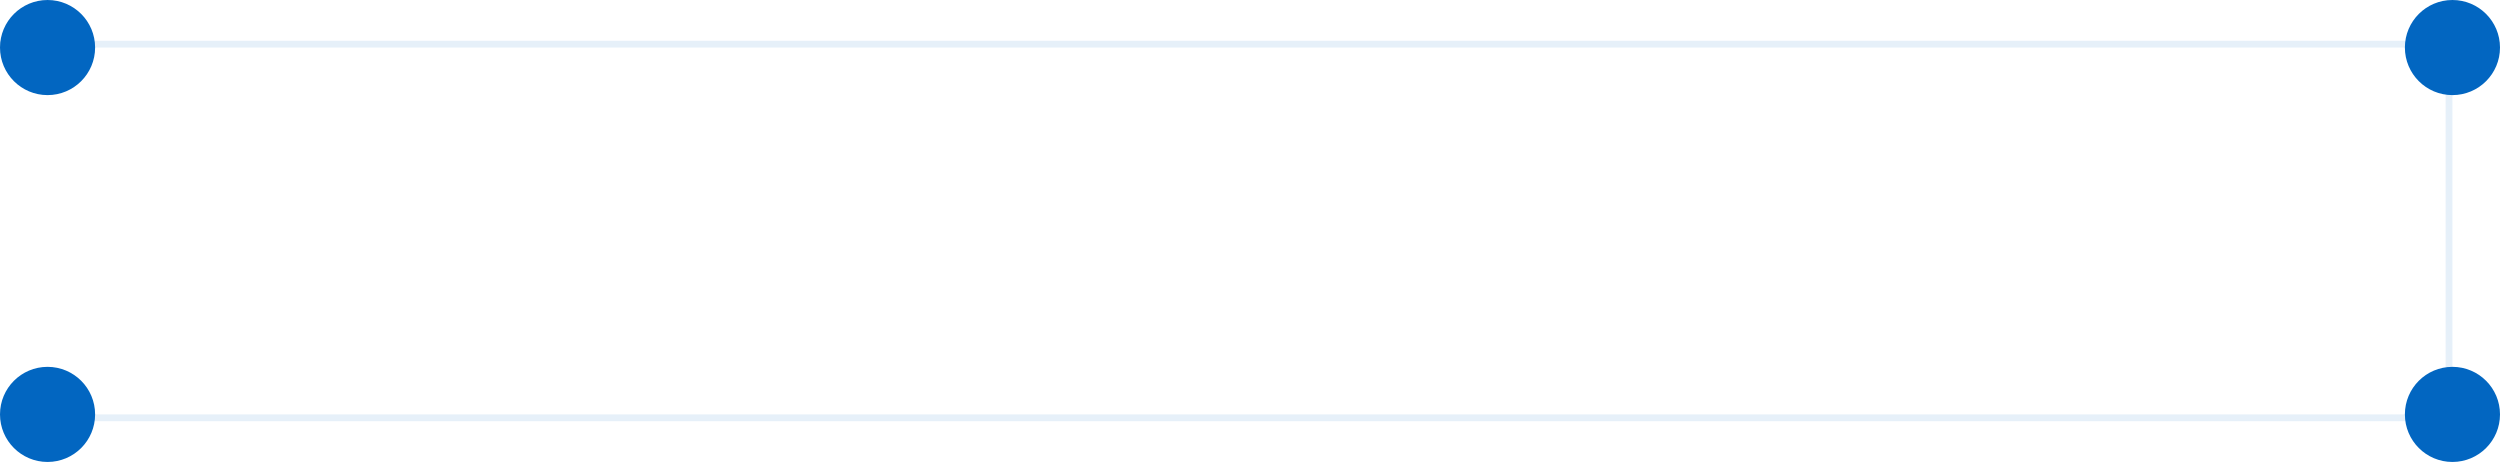 <svg preserveAspectRatio="none" viewBox="0 0 368 68" fill="none" xmlns="http://www.w3.org/2000/svg"><path stroke="#0266C1" stroke-opacity=".1" d="M0 6.5h355M1 61.5h355M360.5 62V6"/><circle cx="361" cy="7" r="7" fill="#0266C1"/><circle cx="361" cy="61" r="7" fill="#0266C1"/><circle cx="7" cy="7" r="7" fill="#0266C1"/><circle cx="7" cy="61" r="7" fill="#0266C1"/></svg>